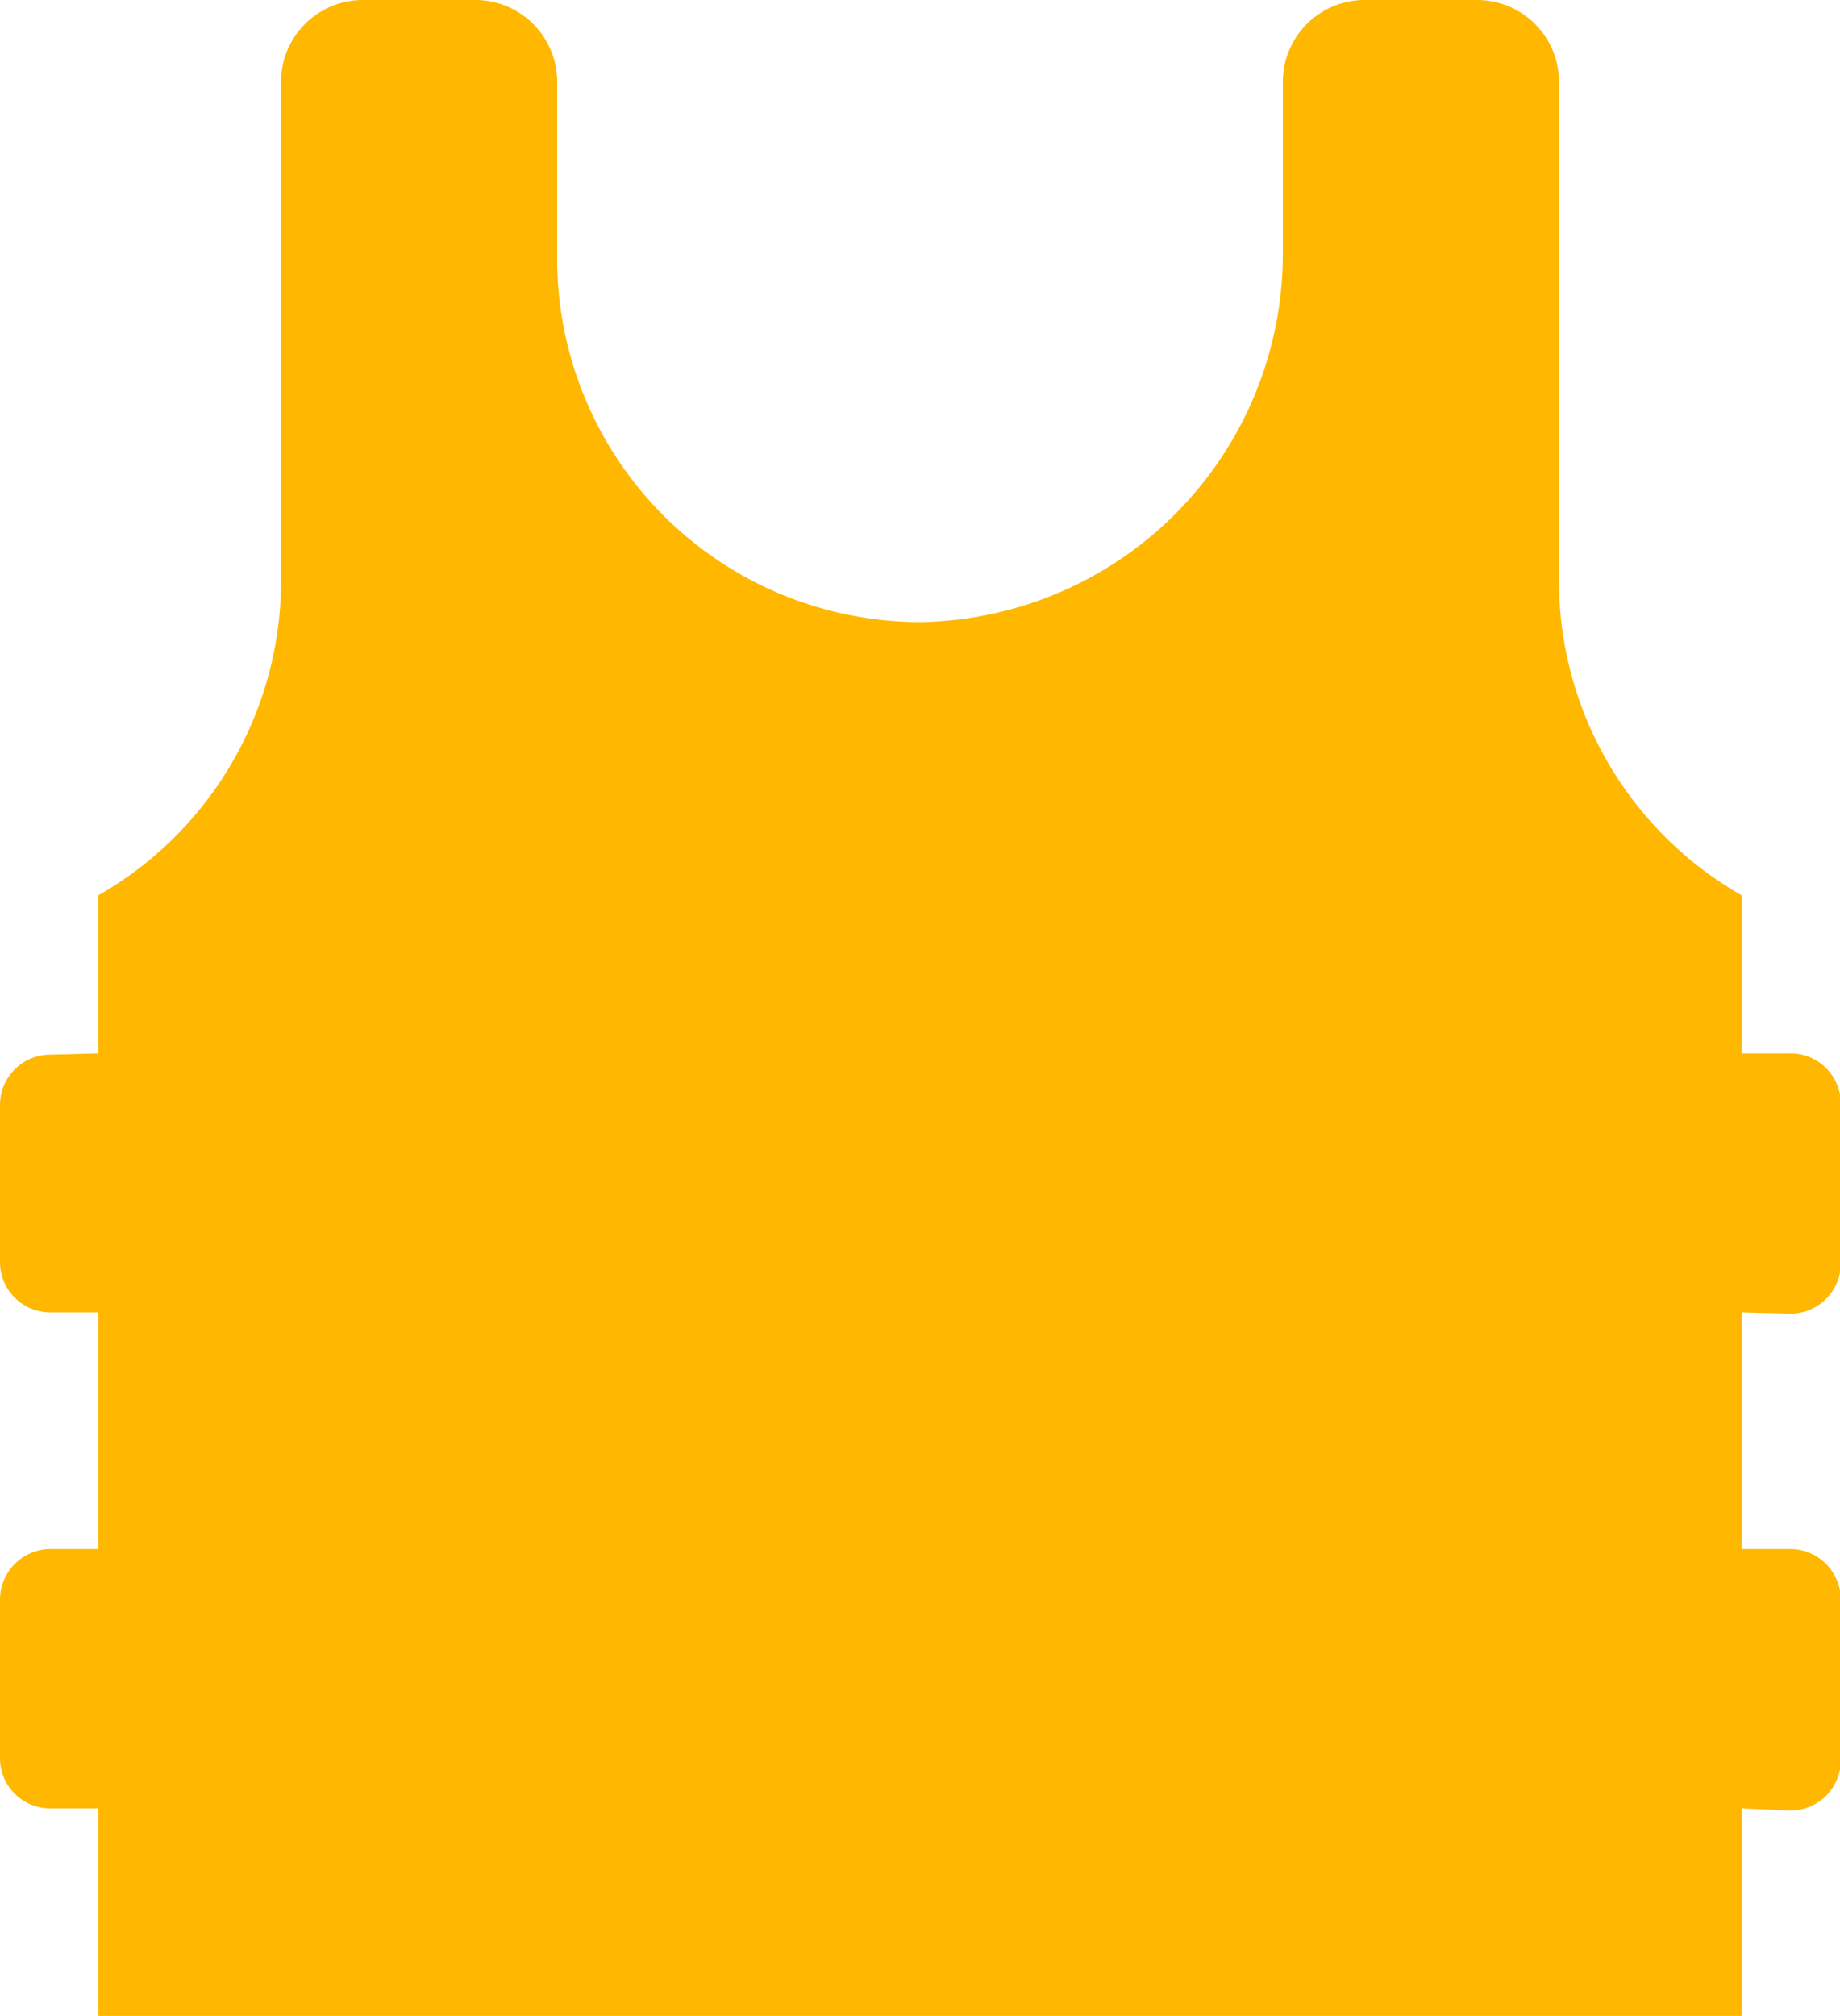 <svg id="Camada_1" data-name="Camada 1" xmlns="http://www.w3.org/2000/svg" viewBox="0 0 44.98 49.26"><defs><style>.cls-1{fill:#ffb700;}</style></defs><path class="cls-1" d="M42.58,44.19v5.07H2.4V21.88a8.85,8.85,0,0,0,4.47-7.7V2a2,2,0,0,1,2-2h2.75a2,2,0,0,1,2,2V6.33a8.88,8.88,0,0,0,8.9,8.87,9,9,0,0,0,8.84-9V2a2,2,0,0,1,2-2h2.75a2,2,0,0,1,2,2V14.18a8.85,8.85,0,0,0,4.47,7.7V44.19Z"/><path class="cls-1" d="M5,46.68V23.26a11.49,11.49,0,0,0,4.47-9.08V2.58H11V6.33A11.45,11.45,0,0,0,22.49,17.79h0A11.54,11.54,0,0,0,33.94,6.2V2.58h1.59v11.6A11.48,11.48,0,0,0,40,23.26V46.68Z"/><path class="cls-1" d="M2.4,25.74H12A1.24,1.24,0,0,1,13.25,27v3.86A1.24,1.24,0,0,1,12,32.07H1.24A1.23,1.23,0,0,1,0,30.83V27a1.23,1.23,0,0,1,1.24-1.23Z"/><path class="cls-1" d="M2.4,37.85H12a1.25,1.25,0,0,1,1.24,1.24V43A1.24,1.24,0,0,1,12,44.19H1.24A1.23,1.23,0,0,1,0,43V39.09a1.24,1.24,0,0,1,1.24-1.24Z"/><path class="cls-1" d="M42.58,44.19H33A1.24,1.24,0,0,1,31.73,43V39.09A1.25,1.25,0,0,1,33,37.85H43.74A1.24,1.24,0,0,1,45,39.09V43a1.23,1.23,0,0,1-1.24,1.24Z"/><path class="cls-1" d="M42.58,32.07H33a1.24,1.24,0,0,1-1.24-1.24V27A1.24,1.24,0,0,1,33,25.74H43.74A1.23,1.23,0,0,1,45,27v3.86a1.23,1.23,0,0,1-1.24,1.24Z"/></svg>